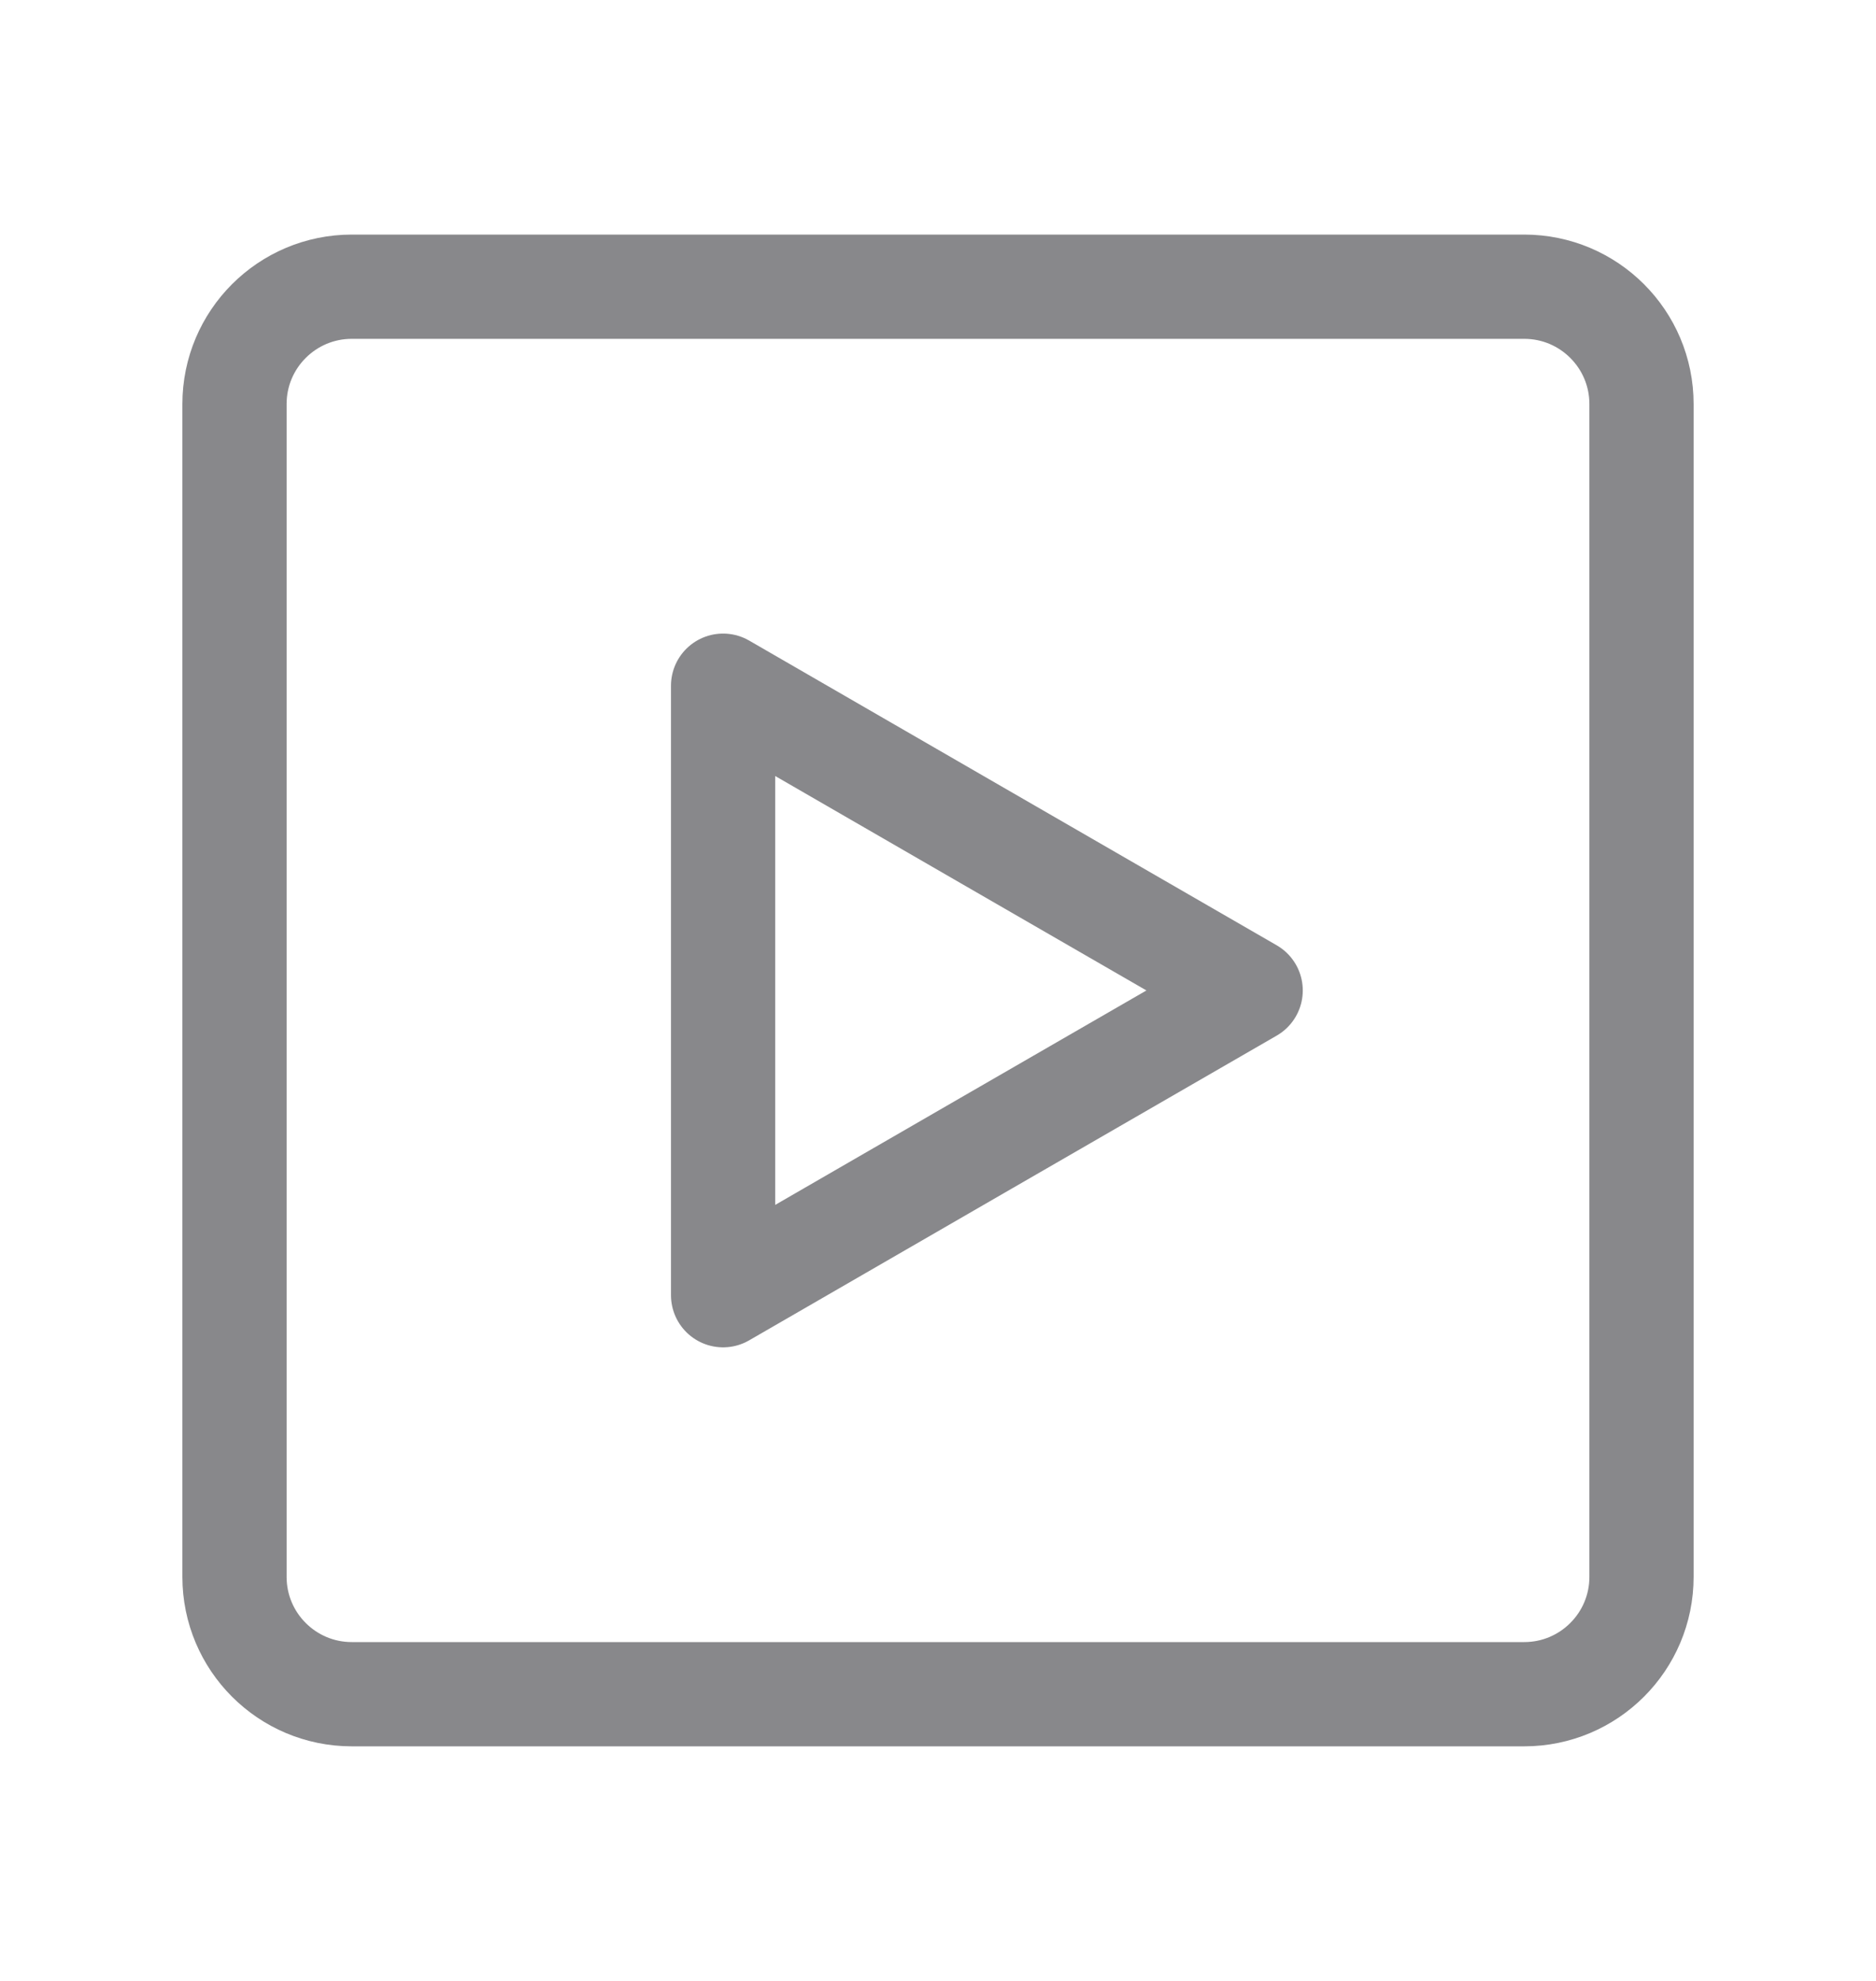<svg width="18" height="19" viewBox="0 0 18 19" fill="none" xmlns="http://www.w3.org/2000/svg">
<path d="M14.625 2.75H3.375C2.754 2.75 2.25 3.254 2.25 3.875V15.125C2.25 15.746 2.754 16.25 3.375 16.25H14.625C15.246 16.25 15.75 15.746 15.75 15.125V3.875C15.75 3.254 15.246 2.75 14.625 2.75Z" stroke="#88888B" stroke-linecap="round" stroke-linejoin="round"/>
<path d="M6.938 9.5V6.577L9.469 8.039L12 9.5L9.469 10.961L6.938 12.423V9.5Z" stroke="#88888B" stroke-linejoin="round"/>
</svg>
